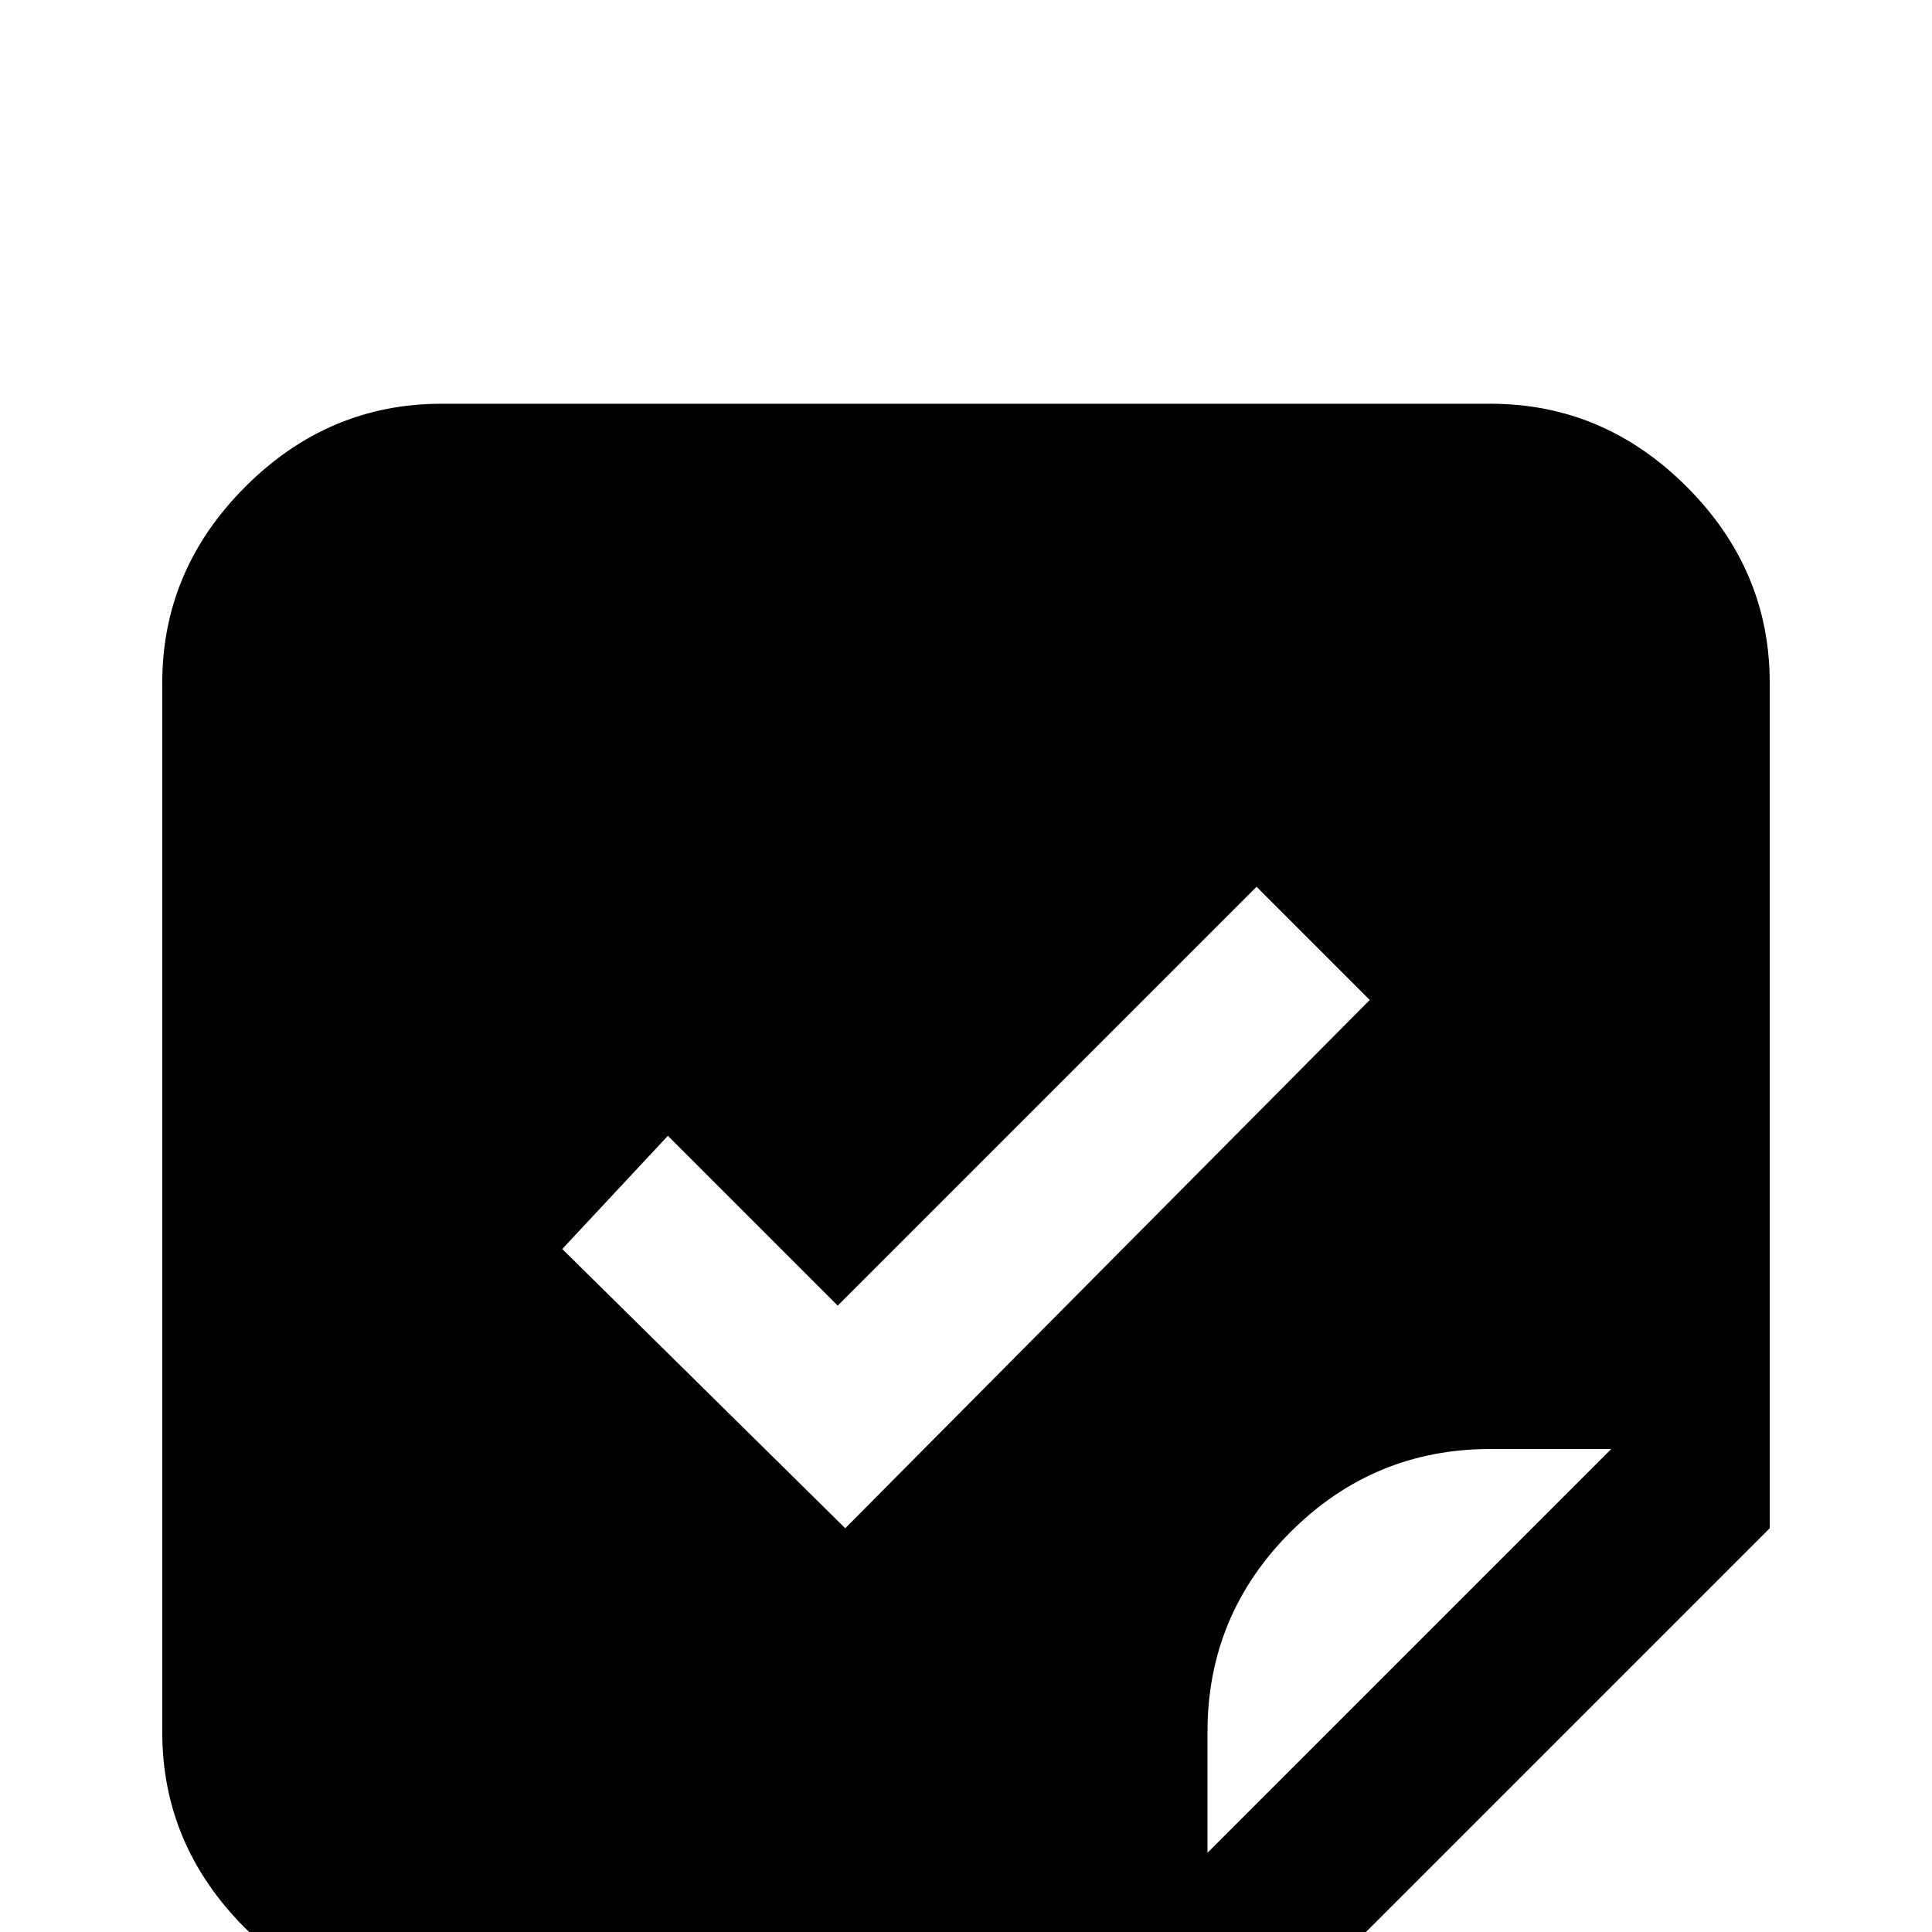 <svg xmlns="http://www.w3.org/2000/svg" viewBox="0 -512 512 512">
	<path fill="#000000" d="M395 -405H117Q87 -405 65 -383Q43 -361 43 -331V-53Q43 -23 65 -1Q87 21 117 21H341L469 -107V-331Q469 -361 447 -383Q425 -405 395 -405ZM149 -181L177 -211L222 -166L333 -277L363 -247L224 -107ZM320 -21V-53Q320 -84 342 -106Q364 -128 395 -128H427Z"/>
</svg>